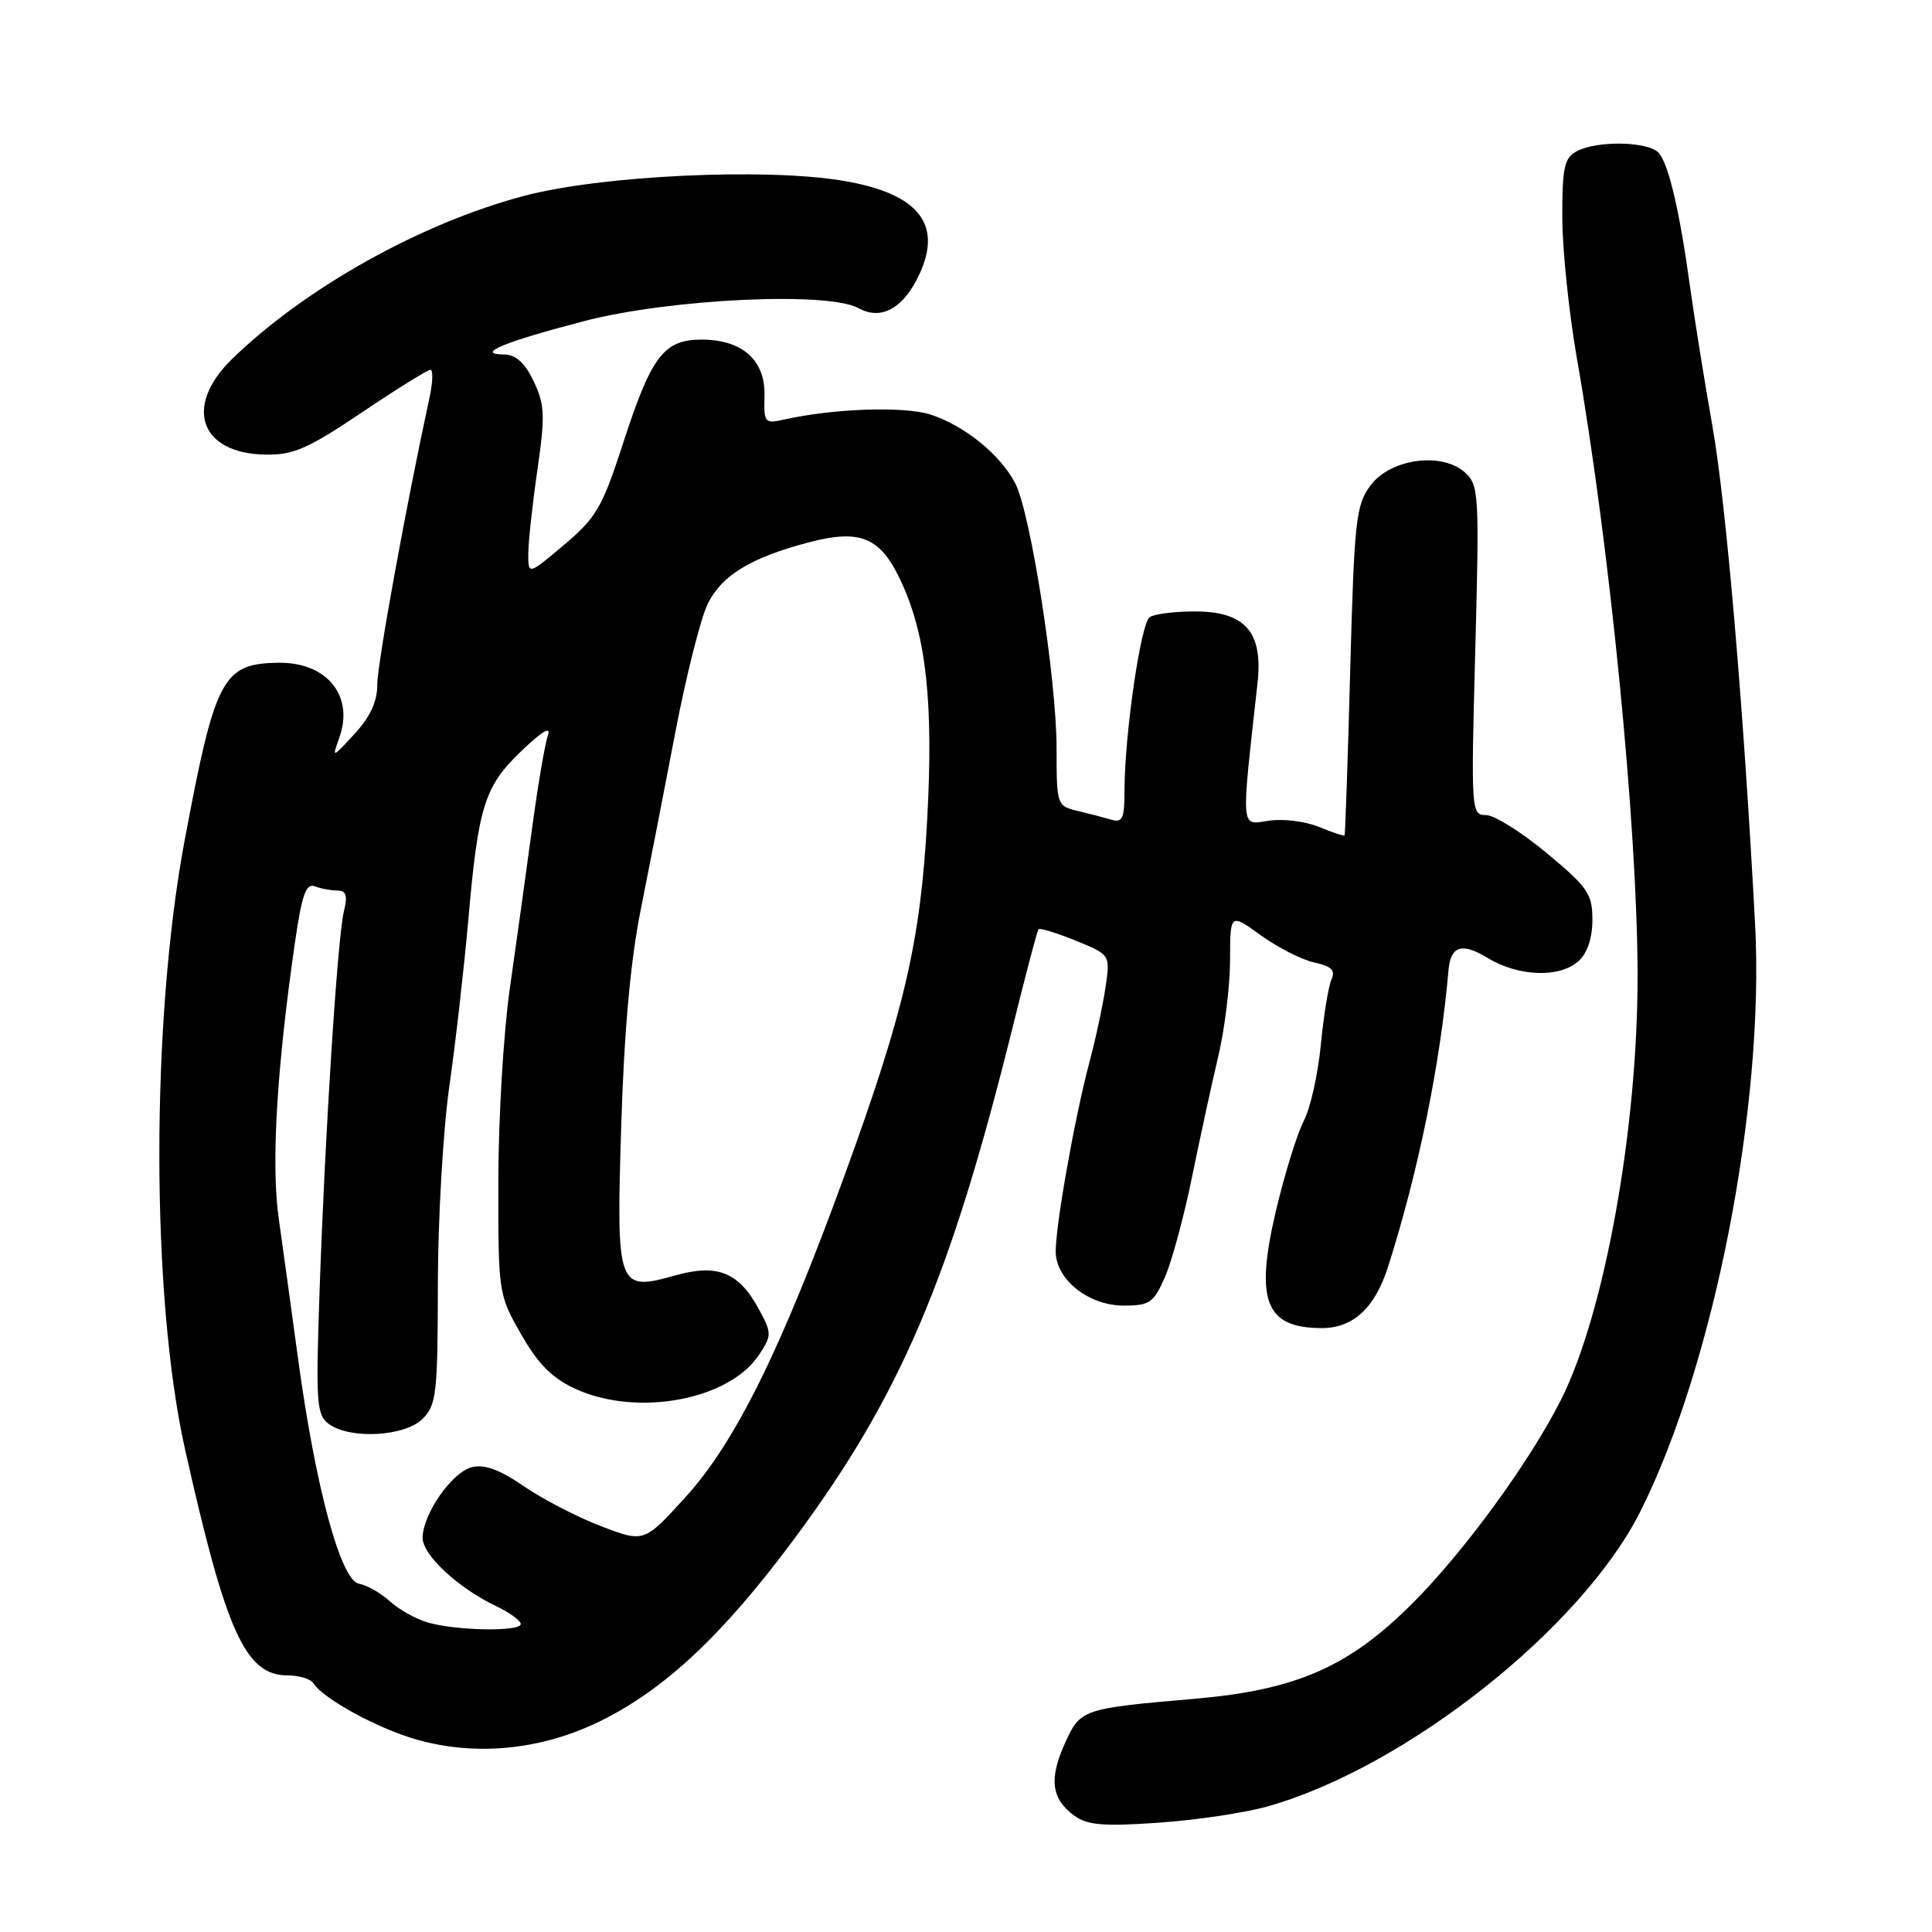 <?xml version="1.0" encoding="UTF-8" standalone="no"?>
<!DOCTYPE svg PUBLIC "-//W3C//DTD SVG 1.1//EN" "http://www.w3.org/Graphics/SVG/1.1/DTD/svg11.dtd" >
<svg xmlns="http://www.w3.org/2000/svg" xmlns:xlink="http://www.w3.org/1999/xlink" version="1.1" viewBox="0 0 256 256">
 <g >
 <path fill="currentColor"
d=" M 167.96 239.36 C 186.26 234.20 209.58 215.75 217.36 200.27 C 227.10 180.87 233.83 146.46 232.56 122.50 C 231.04 93.81 228.72 66.70 226.91 56.50 C 225.84 50.45 224.51 42.12 223.94 38.00 C 222.58 28.09 221.14 21.87 219.82 20.29 C 218.54 18.74 211.65 18.58 208.93 20.04 C 207.28 20.92 207.00 22.18 207.01 28.79 C 207.02 33.03 207.89 41.45 208.95 47.50 C 213.32 72.48 216.96 109.53 216.99 129.20 C 217.01 149.63 212.61 174.02 206.83 185.50 C 202.70 193.69 194.03 205.58 187.18 212.43 C 178.76 220.86 171.80 223.92 158.39 225.09 C 143.27 226.40 143.15 226.44 141.05 231.13 C 138.97 235.78 139.34 238.40 142.37 240.60 C 144.09 241.85 146.25 242.02 153.50 241.52 C 158.45 241.18 164.96 240.21 167.96 239.36 Z  M 79.53 228.06 C 88.10 223.84 95.75 216.67 105.13 204.06 C 119.28 185.04 125.90 169.53 134.20 136.04 C 135.90 129.14 137.44 123.33 137.60 123.13 C 137.77 122.93 139.98 123.60 142.51 124.63 C 147.12 126.50 147.12 126.50 146.49 130.81 C 146.14 133.18 145.18 137.68 144.34 140.81 C 142.36 148.26 139.79 162.83 139.89 166.00 C 140.02 169.65 144.33 173.00 148.90 173.00 C 152.33 173.00 152.86 172.63 154.35 169.25 C 155.26 167.19 156.88 161.22 157.94 156.00 C 159.01 150.78 160.57 143.57 161.42 140.00 C 162.27 136.43 162.98 130.68 162.99 127.24 C 163.00 120.99 163.00 120.99 167.06 123.93 C 169.29 125.54 172.47 127.16 174.13 127.53 C 176.46 128.04 176.98 128.57 176.41 129.84 C 176.01 130.76 175.38 134.65 175.01 138.50 C 174.64 142.35 173.63 146.86 172.76 148.52 C 171.89 150.19 170.25 155.47 169.11 160.26 C 166.25 172.32 167.63 175.95 175.08 175.98 C 179.27 176.00 182.16 173.35 183.91 167.90 C 187.93 155.32 190.87 140.88 191.94 128.50 C 192.22 125.33 193.73 124.87 197.10 126.92 C 201.20 129.42 206.67 129.61 209.17 127.35 C 210.33 126.29 211.00 124.30 211.00 121.88 C 211.00 118.44 210.41 117.58 204.95 113.04 C 201.62 110.27 198.00 108.00 196.90 108.00 C 194.94 108.00 194.91 107.53 195.48 86.18 C 196.03 65.50 195.96 64.27 194.13 62.62 C 191.07 59.84 184.24 60.77 181.60 64.32 C 179.67 66.91 179.45 68.87 178.91 88.82 C 178.59 100.74 178.25 110.59 178.16 110.70 C 178.07 110.81 176.54 110.30 174.75 109.56 C 172.96 108.83 169.97 108.46 168.10 108.75 C 164.35 109.32 164.43 110.32 166.63 90.50 C 167.38 83.70 164.97 80.99 158.21 81.02 C 155.62 81.02 152.98 81.36 152.35 81.77 C 151.16 82.53 149.01 97.33 149.00 104.82 C 149.00 108.46 148.73 109.05 147.25 108.61 C 146.29 108.33 144.26 107.80 142.75 107.44 C 140.05 106.79 140.00 106.65 140.00 99.14 C 140.00 90.00 136.57 68.00 134.53 64.05 C 132.58 60.28 127.87 56.44 123.36 54.95 C 119.86 53.80 110.53 54.11 103.85 55.60 C 101.33 56.17 101.20 56.00 101.30 52.47 C 101.43 47.74 98.38 45.00 92.96 45.00 C 87.94 45.00 86.30 47.18 82.50 58.92 C 79.81 67.22 79.00 68.60 74.75 72.19 C 70.00 76.19 70.00 76.19 70.00 73.40 C 70.00 71.86 70.54 66.88 71.20 62.33 C 72.25 55.03 72.19 53.63 70.71 50.52 C 69.53 48.05 68.36 46.99 66.77 46.97 C 62.90 46.92 66.76 45.32 77.47 42.53 C 88.81 39.59 109.72 38.60 113.75 40.83 C 116.62 42.41 119.41 41.04 121.49 37.02 C 125.15 29.94 121.98 25.68 111.76 23.96 C 101.47 22.22 79.73 23.24 69.50 25.94 C 55.83 29.54 40.44 38.14 30.75 47.57 C 24.30 53.86 26.49 60.11 35.20 60.24 C 38.88 60.30 40.83 59.44 47.95 54.65 C 52.57 51.54 56.66 49.00 57.03 49.00 C 57.41 49.00 57.35 50.69 56.90 52.75 C 53.87 66.68 49.98 88.03 49.99 90.73 C 50.00 92.95 49.05 95.00 46.99 97.23 C 43.98 100.50 43.98 100.50 44.96 97.75 C 46.95 92.21 43.32 87.73 36.90 87.82 C 29.48 87.92 28.50 89.80 24.44 111.50 C 19.98 135.42 20.01 171.84 24.51 192.00 C 29.95 216.31 32.52 222.00 38.12 222.00 C 39.64 222.00 41.17 222.47 41.53 223.04 C 42.79 225.08 50.13 229.08 55.27 230.52 C 63.17 232.74 71.81 231.86 79.53 228.06 Z  M 56.62 214.97 C 55.03 214.49 52.78 213.22 51.62 212.15 C 50.45 211.08 48.63 210.04 47.56 209.85 C 45.14 209.41 41.80 197.03 39.49 180.00 C 38.63 173.68 37.48 165.31 36.93 161.42 C 35.91 154.25 36.67 141.51 39.11 124.69 C 40.01 118.54 40.56 117.00 41.71 117.44 C 42.51 117.75 43.85 118.00 44.70 118.00 C 45.87 118.00 46.08 118.66 45.57 120.75 C 44.72 124.29 43.08 149.87 42.35 170.94 C 41.83 185.98 41.94 187.48 43.58 188.69 C 46.41 190.75 53.65 190.35 56.00 188.00 C 57.83 186.17 58.00 184.65 58.02 170.25 C 58.03 161.59 58.71 149.78 59.53 144.00 C 60.36 138.22 61.48 128.33 62.04 122.02 C 63.38 106.74 64.19 104.18 69.13 99.47 C 71.91 96.82 73.06 96.16 72.59 97.49 C 72.20 98.58 71.25 104.20 70.47 109.99 C 69.69 115.77 68.38 125.22 67.55 131.00 C 66.72 136.78 66.04 148.25 66.03 156.50 C 66.02 171.41 66.04 171.53 69.07 176.83 C 71.36 180.82 73.18 182.63 76.31 184.06 C 84.51 187.78 96.67 185.49 100.60 179.49 C 102.27 176.94 102.27 176.66 100.58 173.52 C 97.93 168.60 95.10 167.43 89.55 168.98 C 81.78 171.16 81.65 170.78 82.32 149.02 C 82.71 136.51 83.55 127.25 84.91 120.50 C 86.01 115.00 88.07 104.43 89.49 97.01 C 90.91 89.59 92.84 81.94 93.78 80.01 C 95.62 76.25 99.46 73.91 107.06 71.89 C 114.10 70.03 116.73 71.17 119.51 77.29 C 122.75 84.42 123.69 93.14 122.86 108.58 C 121.99 124.69 119.84 133.96 111.95 155.63 C 103.47 178.93 97.41 191.17 90.77 198.45 C 85.34 204.41 85.34 204.41 79.62 202.22 C 76.48 201.02 71.88 198.63 69.39 196.92 C 66.20 194.73 64.18 193.99 62.52 194.41 C 59.88 195.07 56.00 200.65 56.00 203.78 C 56.00 206.05 60.69 210.41 65.72 212.81 C 67.52 213.67 69.00 214.74 69.00 215.19 C 69.00 216.24 60.36 216.08 56.62 214.97 Z "/>
</g>
</svg>